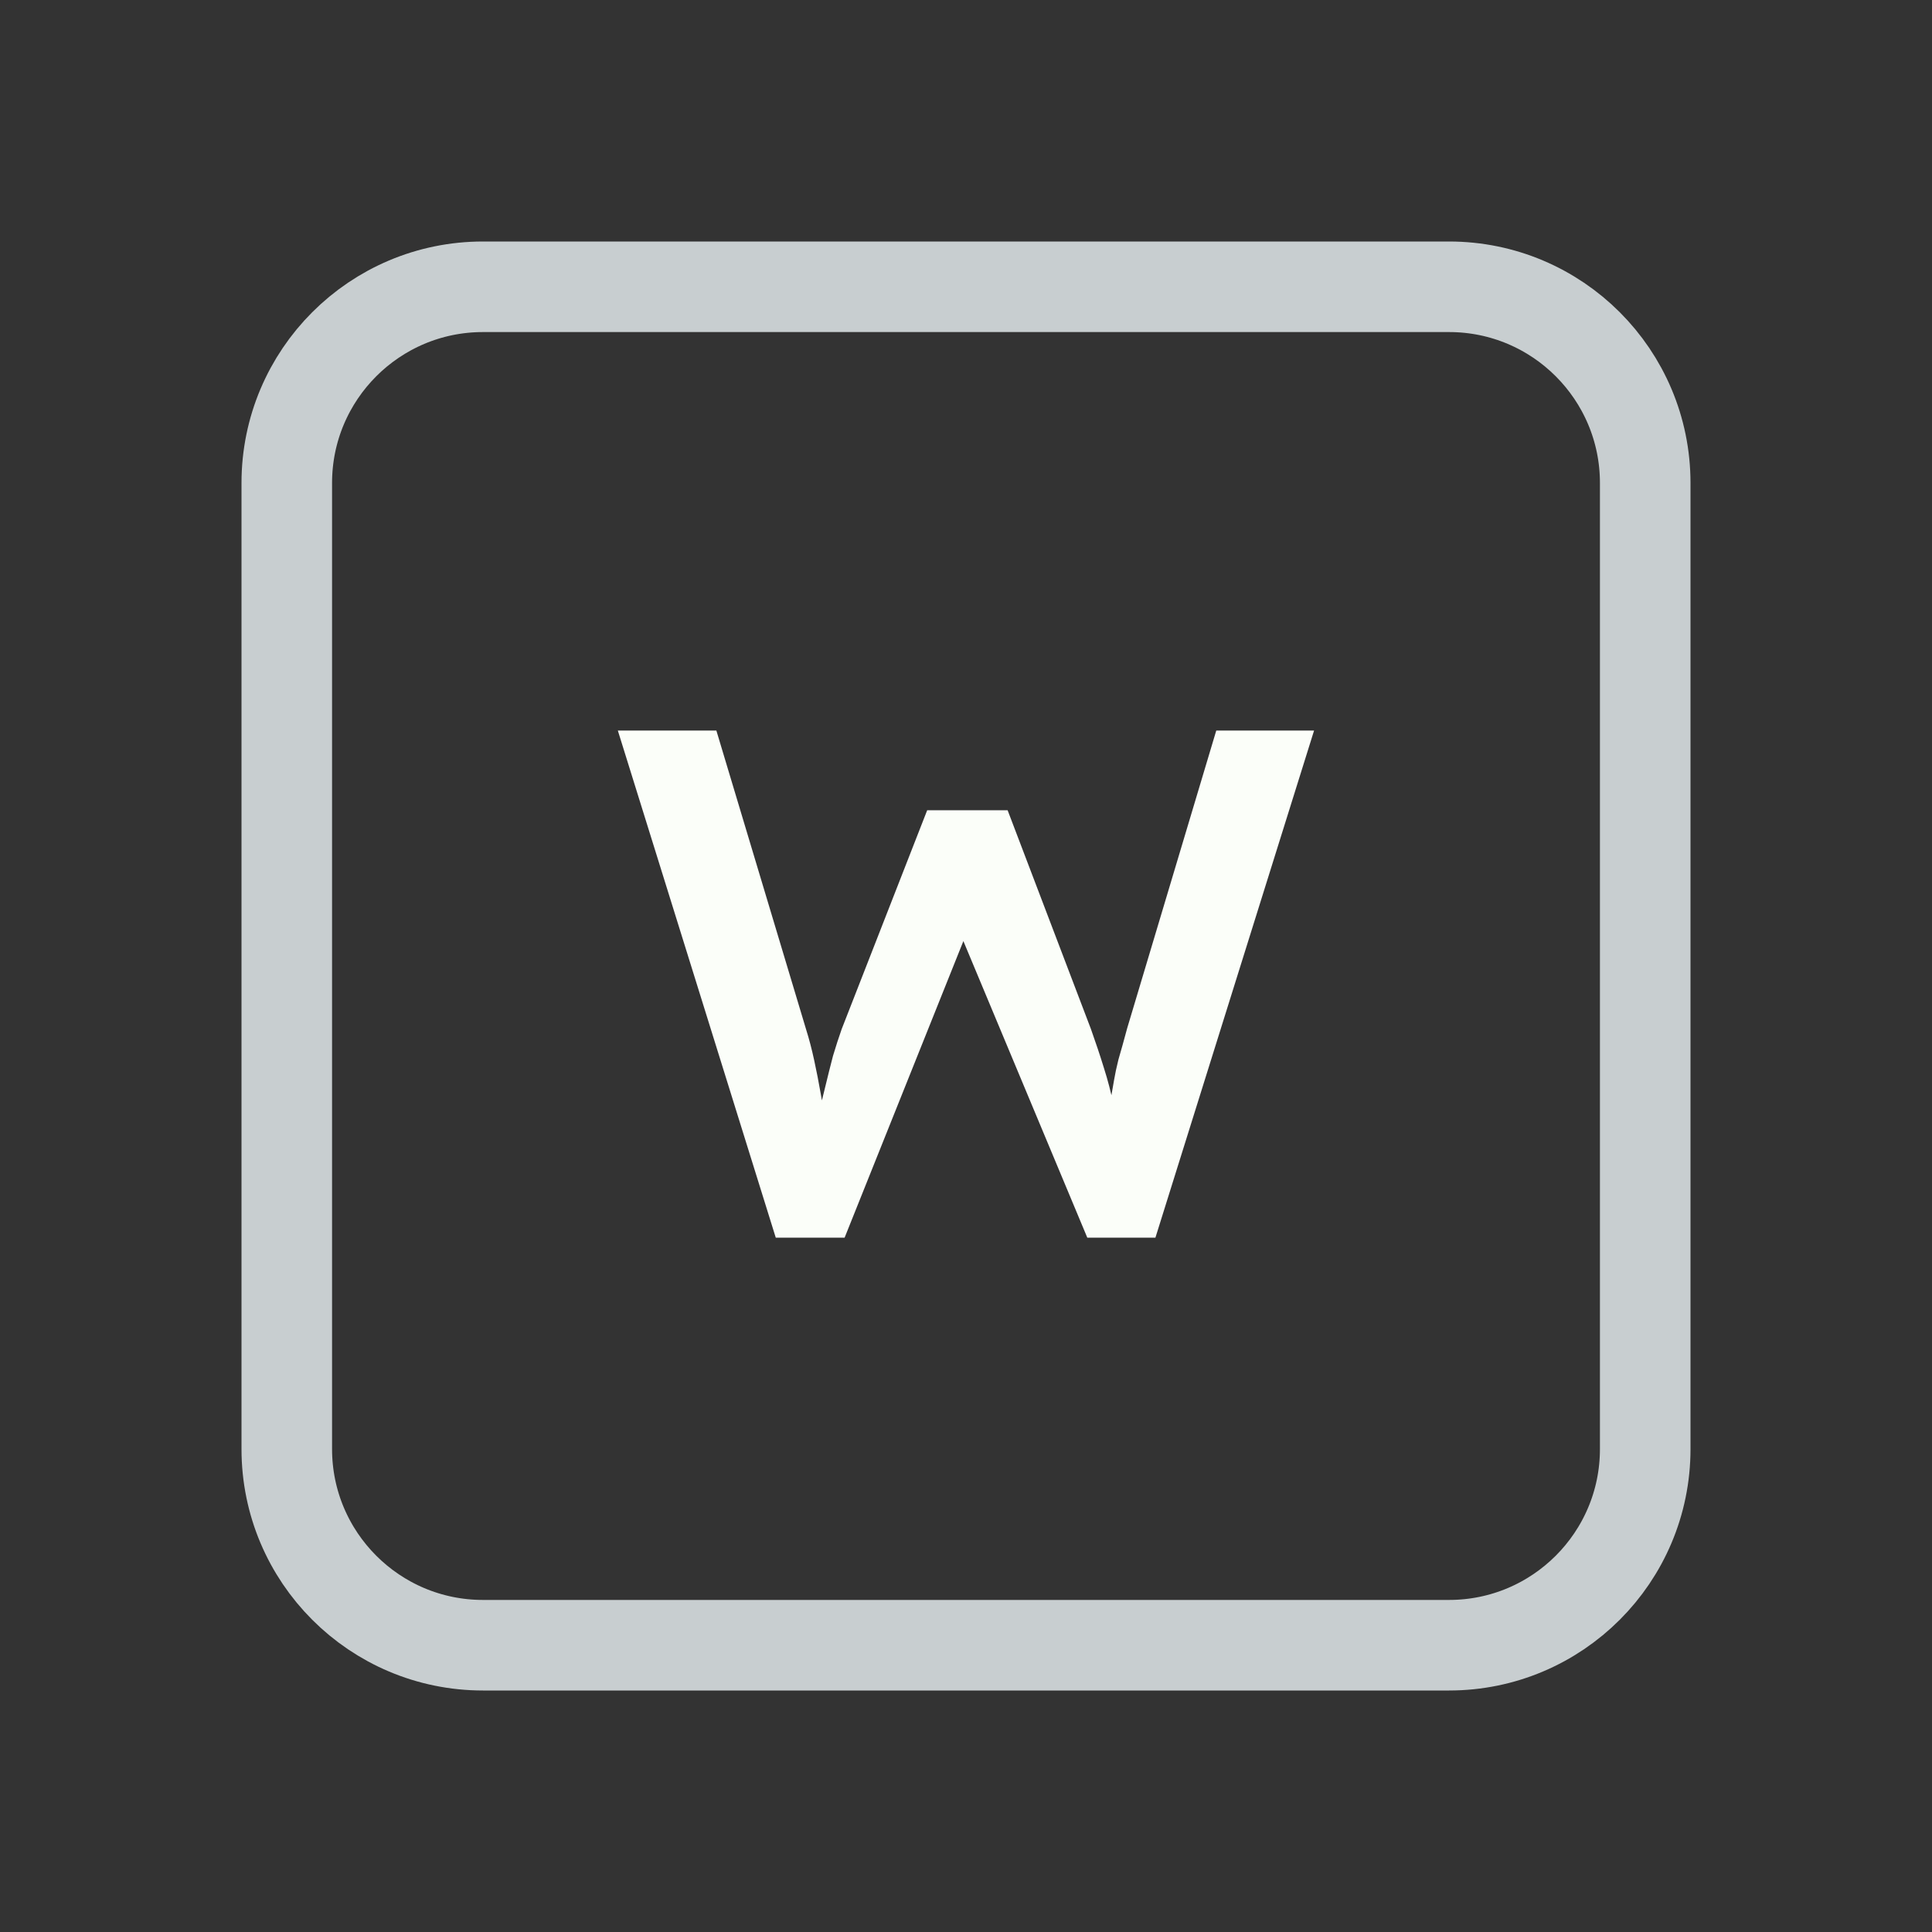 <svg width="128" height="128" viewBox="0 0 128 128" fill="none" xmlns="http://www.w3.org/2000/svg">
<rect x="0" y="0" width="128" height="128" fill="#333333" stroke="none"/>
<path d="M52 19H76H96C103.18 19 109 24.82 109 32V35.2V54.4V96C109 103.18 103.18 109 96 109H76H64H52H32C24.82 109 19 103.18 19 96V54.4V32C19 24.82 24.82 19 32 19H52Z" stroke="#C8CED0" stroke-width="6"/>
<path d="M51.397 82L40.933 48.4H47.461L53.413 68.224C53.605 68.832 53.781 69.504 53.941 70.24C54.101 70.976 54.245 71.712 54.373 72.448C54.501 73.152 54.613 73.808 54.709 74.416C54.805 75.024 54.901 75.536 54.997 75.952L53.701 75.904C54.085 74.4 54.389 73.184 54.613 72.256C54.837 71.328 55.029 70.56 55.189 69.952C55.381 69.312 55.573 68.72 55.765 68.176L61.429 53.68H66.757L72.277 68.176C72.597 69.072 72.885 69.936 73.141 70.768C73.397 71.568 73.605 72.368 73.765 73.168C73.957 73.936 74.133 74.736 74.293 75.568L73.141 75.808C73.269 75.04 73.365 74.416 73.429 73.936C73.493 73.456 73.557 73.024 73.621 72.64C73.685 72.256 73.749 71.888 73.813 71.536C73.877 71.152 73.973 70.704 74.101 70.192C74.261 69.648 74.453 68.96 74.677 68.128L80.581 48.4H87.061L76.549 82H72.037L63.493 61.552L64.069 61.744L55.957 82H51.397Z" fill="#FBFEF9"/>
</svg>
